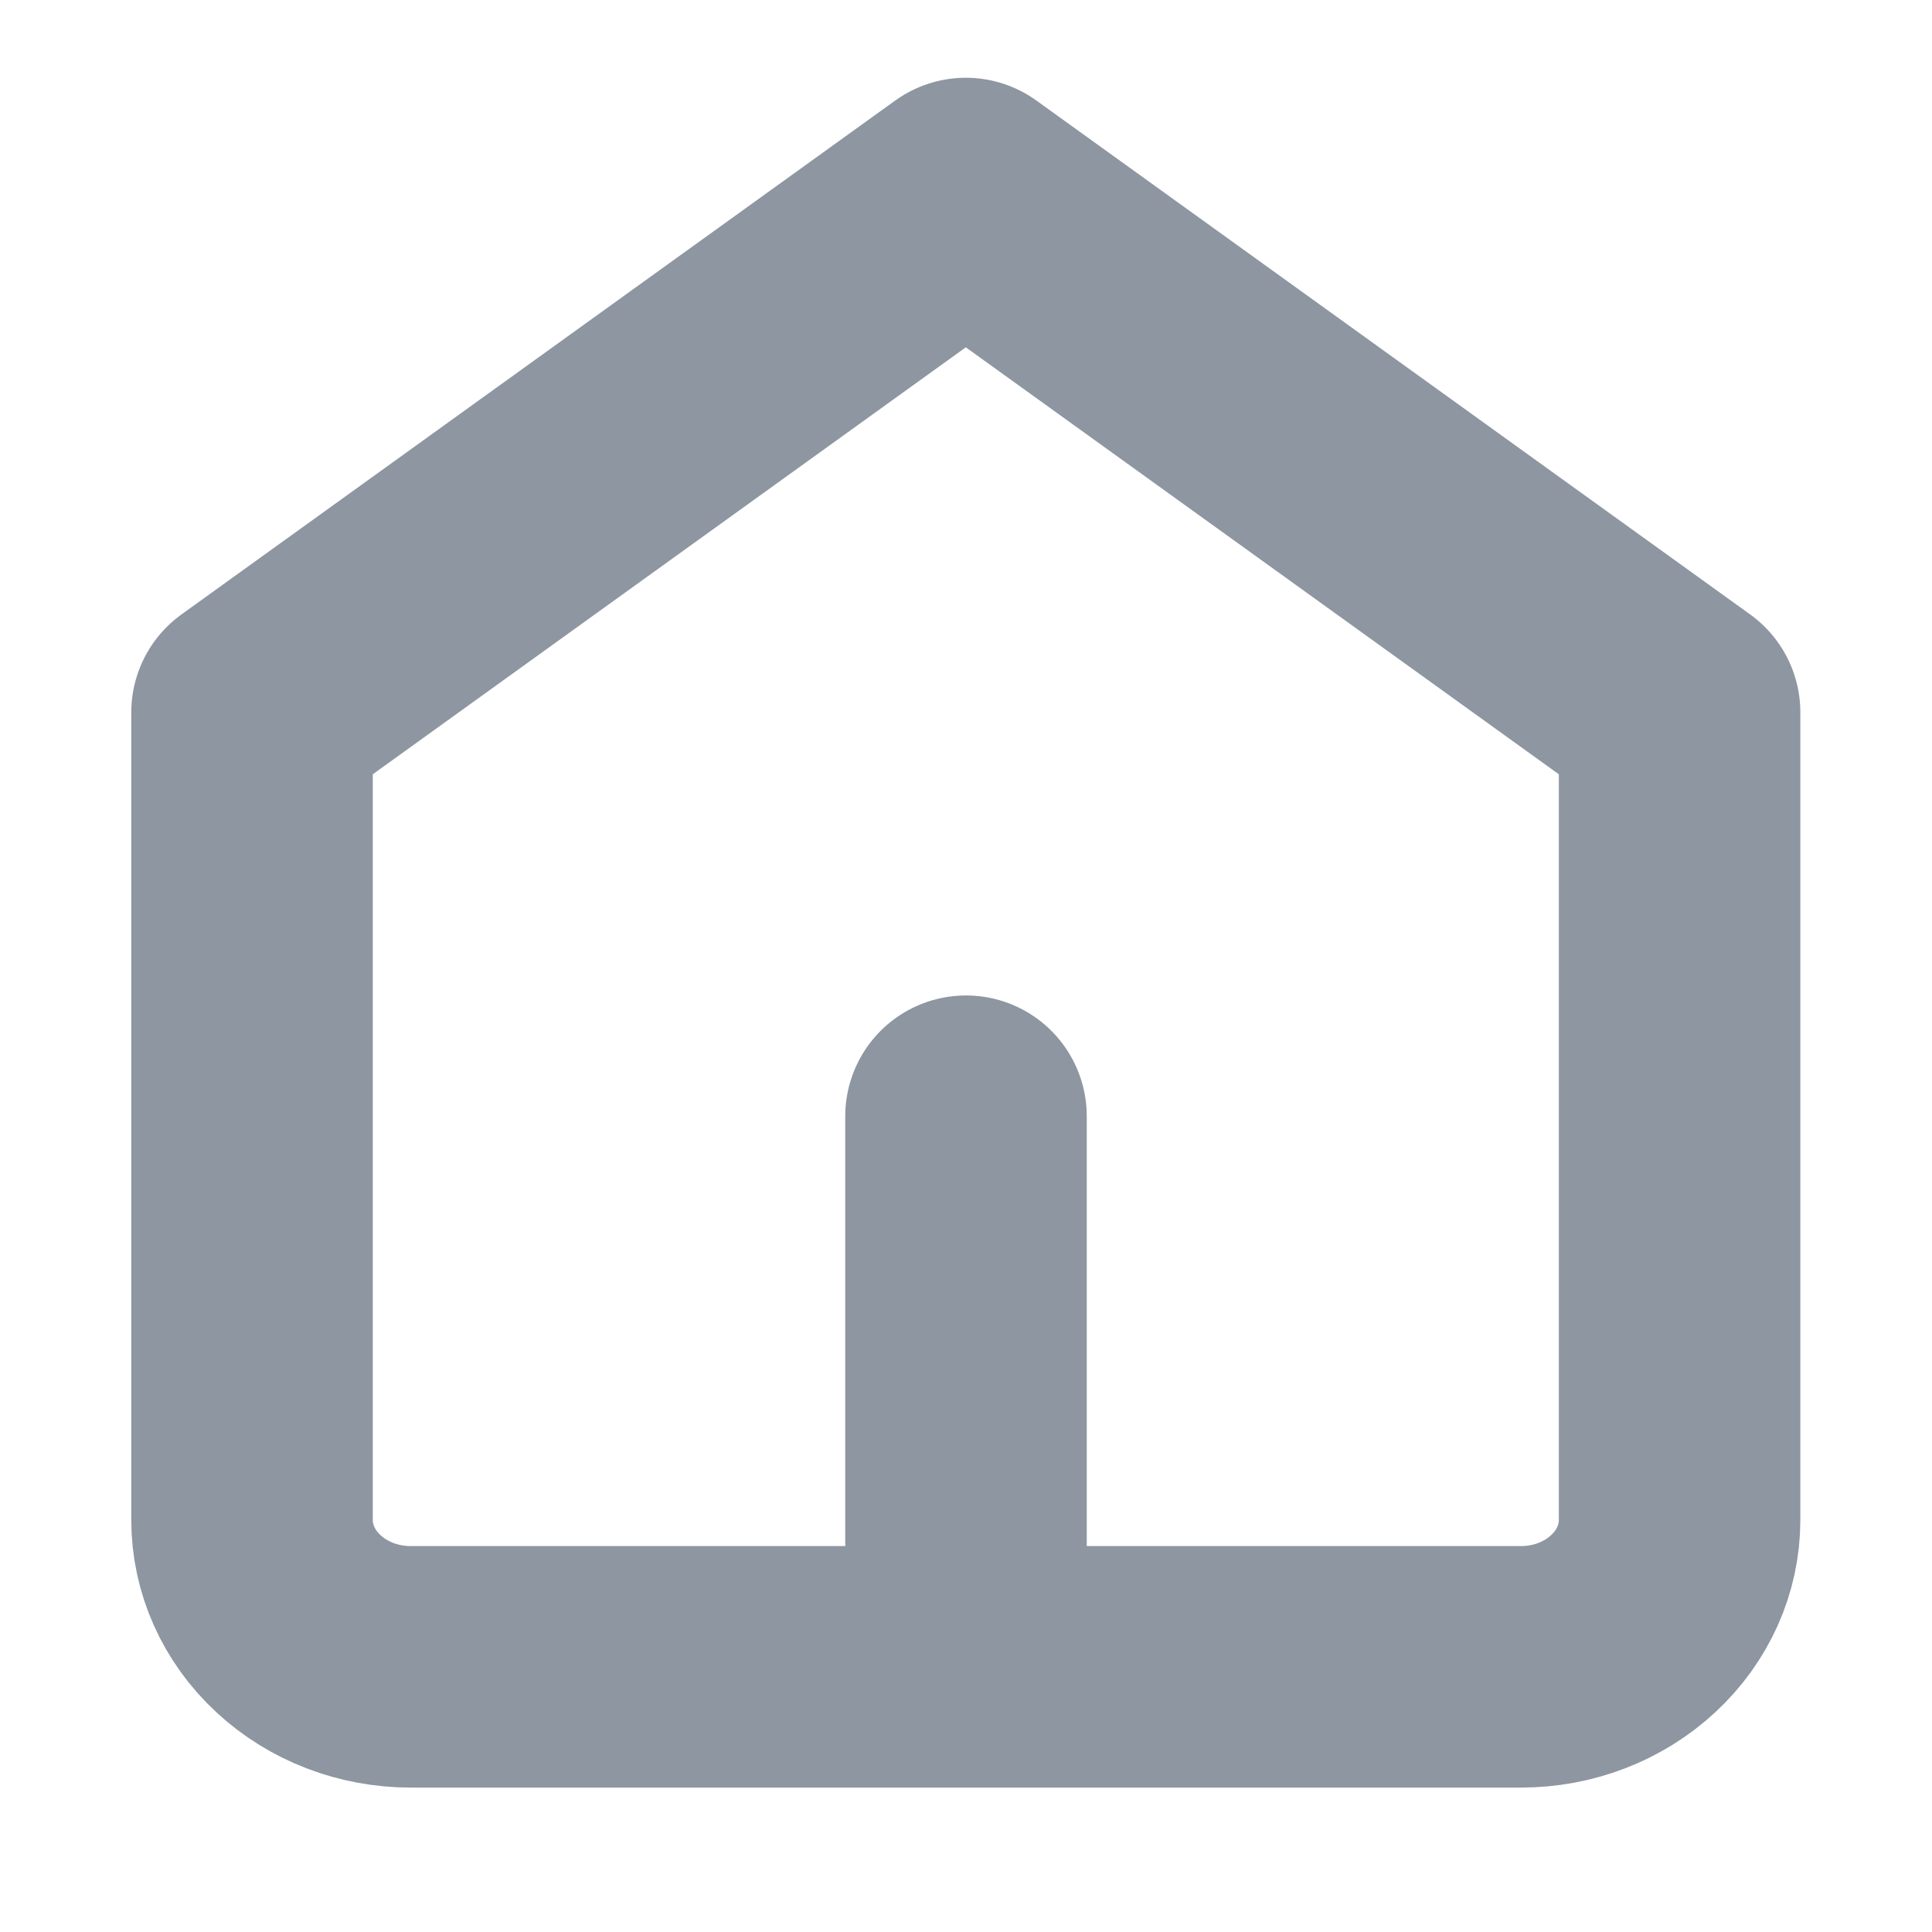 <svg width="20" height="20" viewBox="0 0 20 20" fill="none" xmlns="http://www.w3.org/2000/svg">
<path d="M2.609 7.375L9.998 2.055L17.387 7.375V15.735C17.387 16.138 17.214 16.524 16.906 16.809C16.598 17.095 16.181 17.255 15.745 17.255H4.251C3.816 17.255 3.398 17.095 3.09 16.809C2.782 16.524 2.609 16.138 2.609 15.735V7.375Z" stroke="#8D96A1" stroke-width="2.5" stroke-linecap="round" stroke-linejoin="round"/>
<path d="M10 11.555C10 11.555 10 14.959 10 16.832" stroke="#8D96A1" stroke-width="2.5" stroke-linecap="round"/>
</svg>
